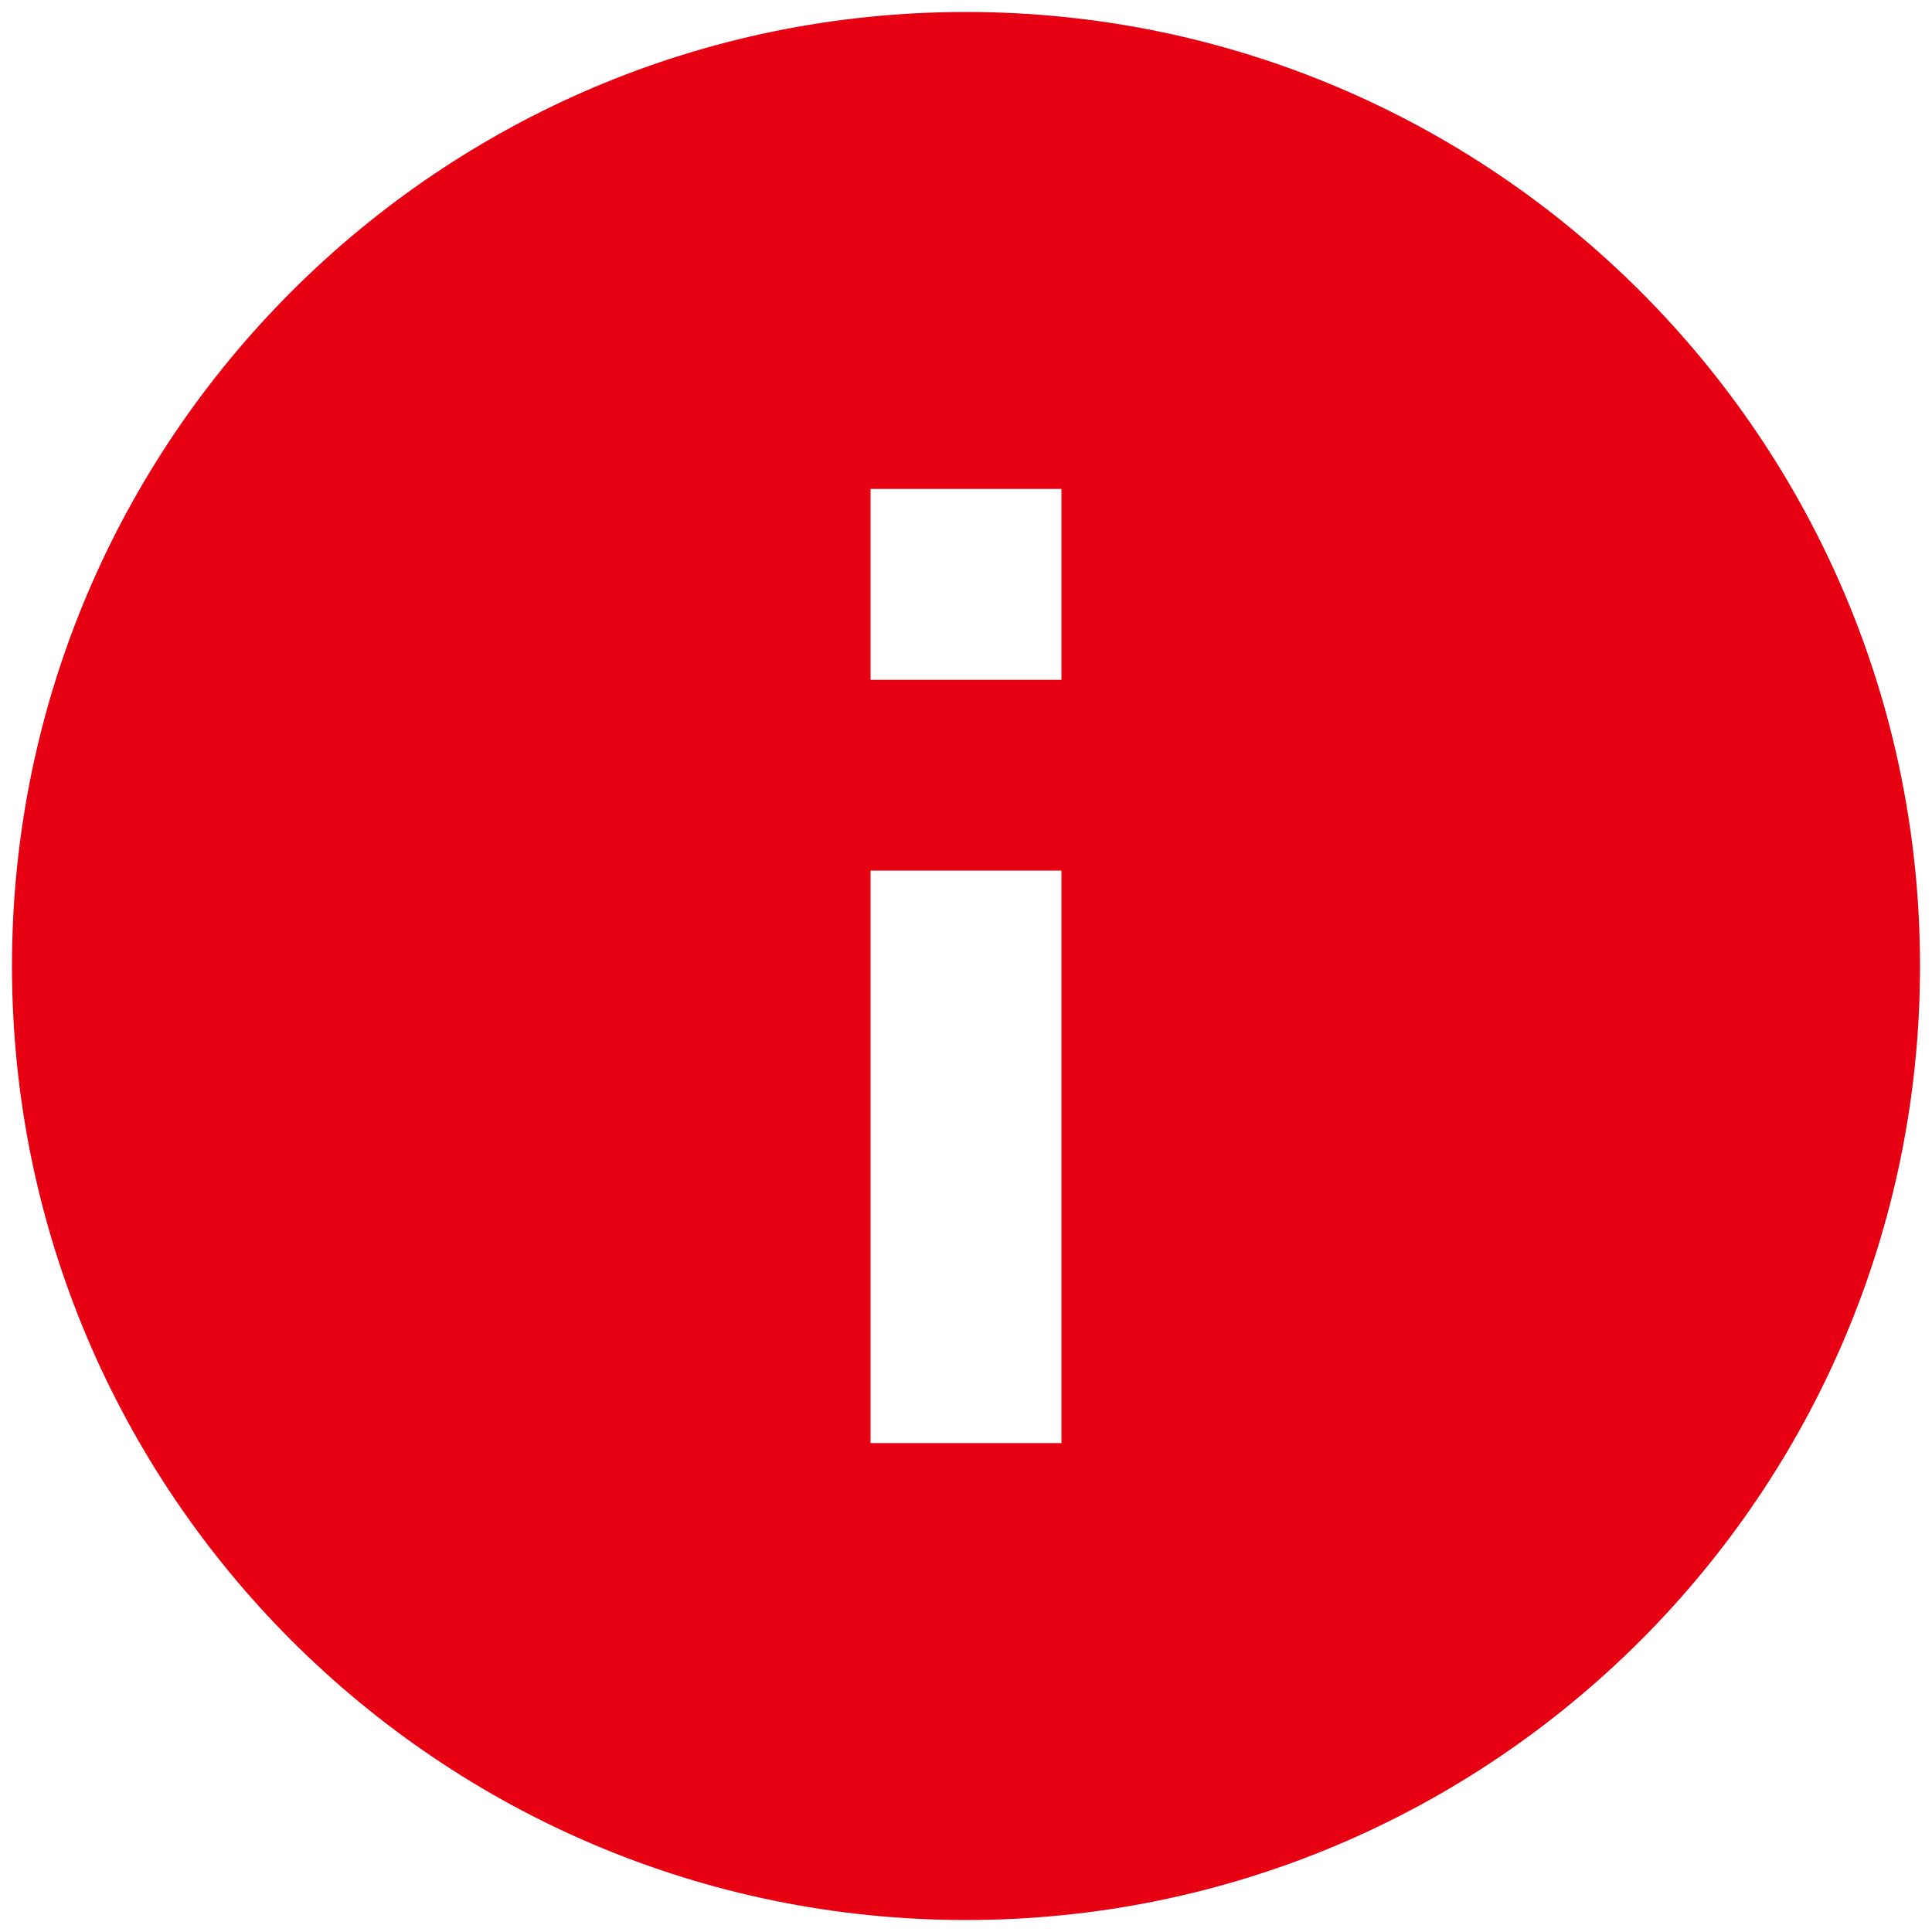 ﻿<?xml version="1.0" encoding="utf-8"?>
<svg version="1.1" xmlns:xlink="http://www.w3.org/1999/xlink" width="15px" height="15px" xmlns="http://www.w3.org/2000/svg">
  <g transform="matrix(1 0 0 1 -155 -464 )">
    <path d="M 14.907 7.5  C 14.907 3.411  11.589 0.093  7.5 0.093  C 3.411 0.093  0.093 3.411  0.093 7.5  C 0.093 11.589  3.411 14.907  7.5 14.907  C 11.589 14.907  14.907 11.589  14.907 7.5  Z M 8.241 6.759  L 8.241 11.204  L 6.759 11.204  L 6.759 6.759  L 8.241 6.759  Z M 8.241 3.796  L 8.241 5.278  L 6.759 5.278  L 6.759 3.796  L 8.241 3.796  Z " fill-rule="nonzero" fill="#e60012" stroke="none" transform="matrix(1 0 0 1 155 464 )" />
  </g>
</svg>